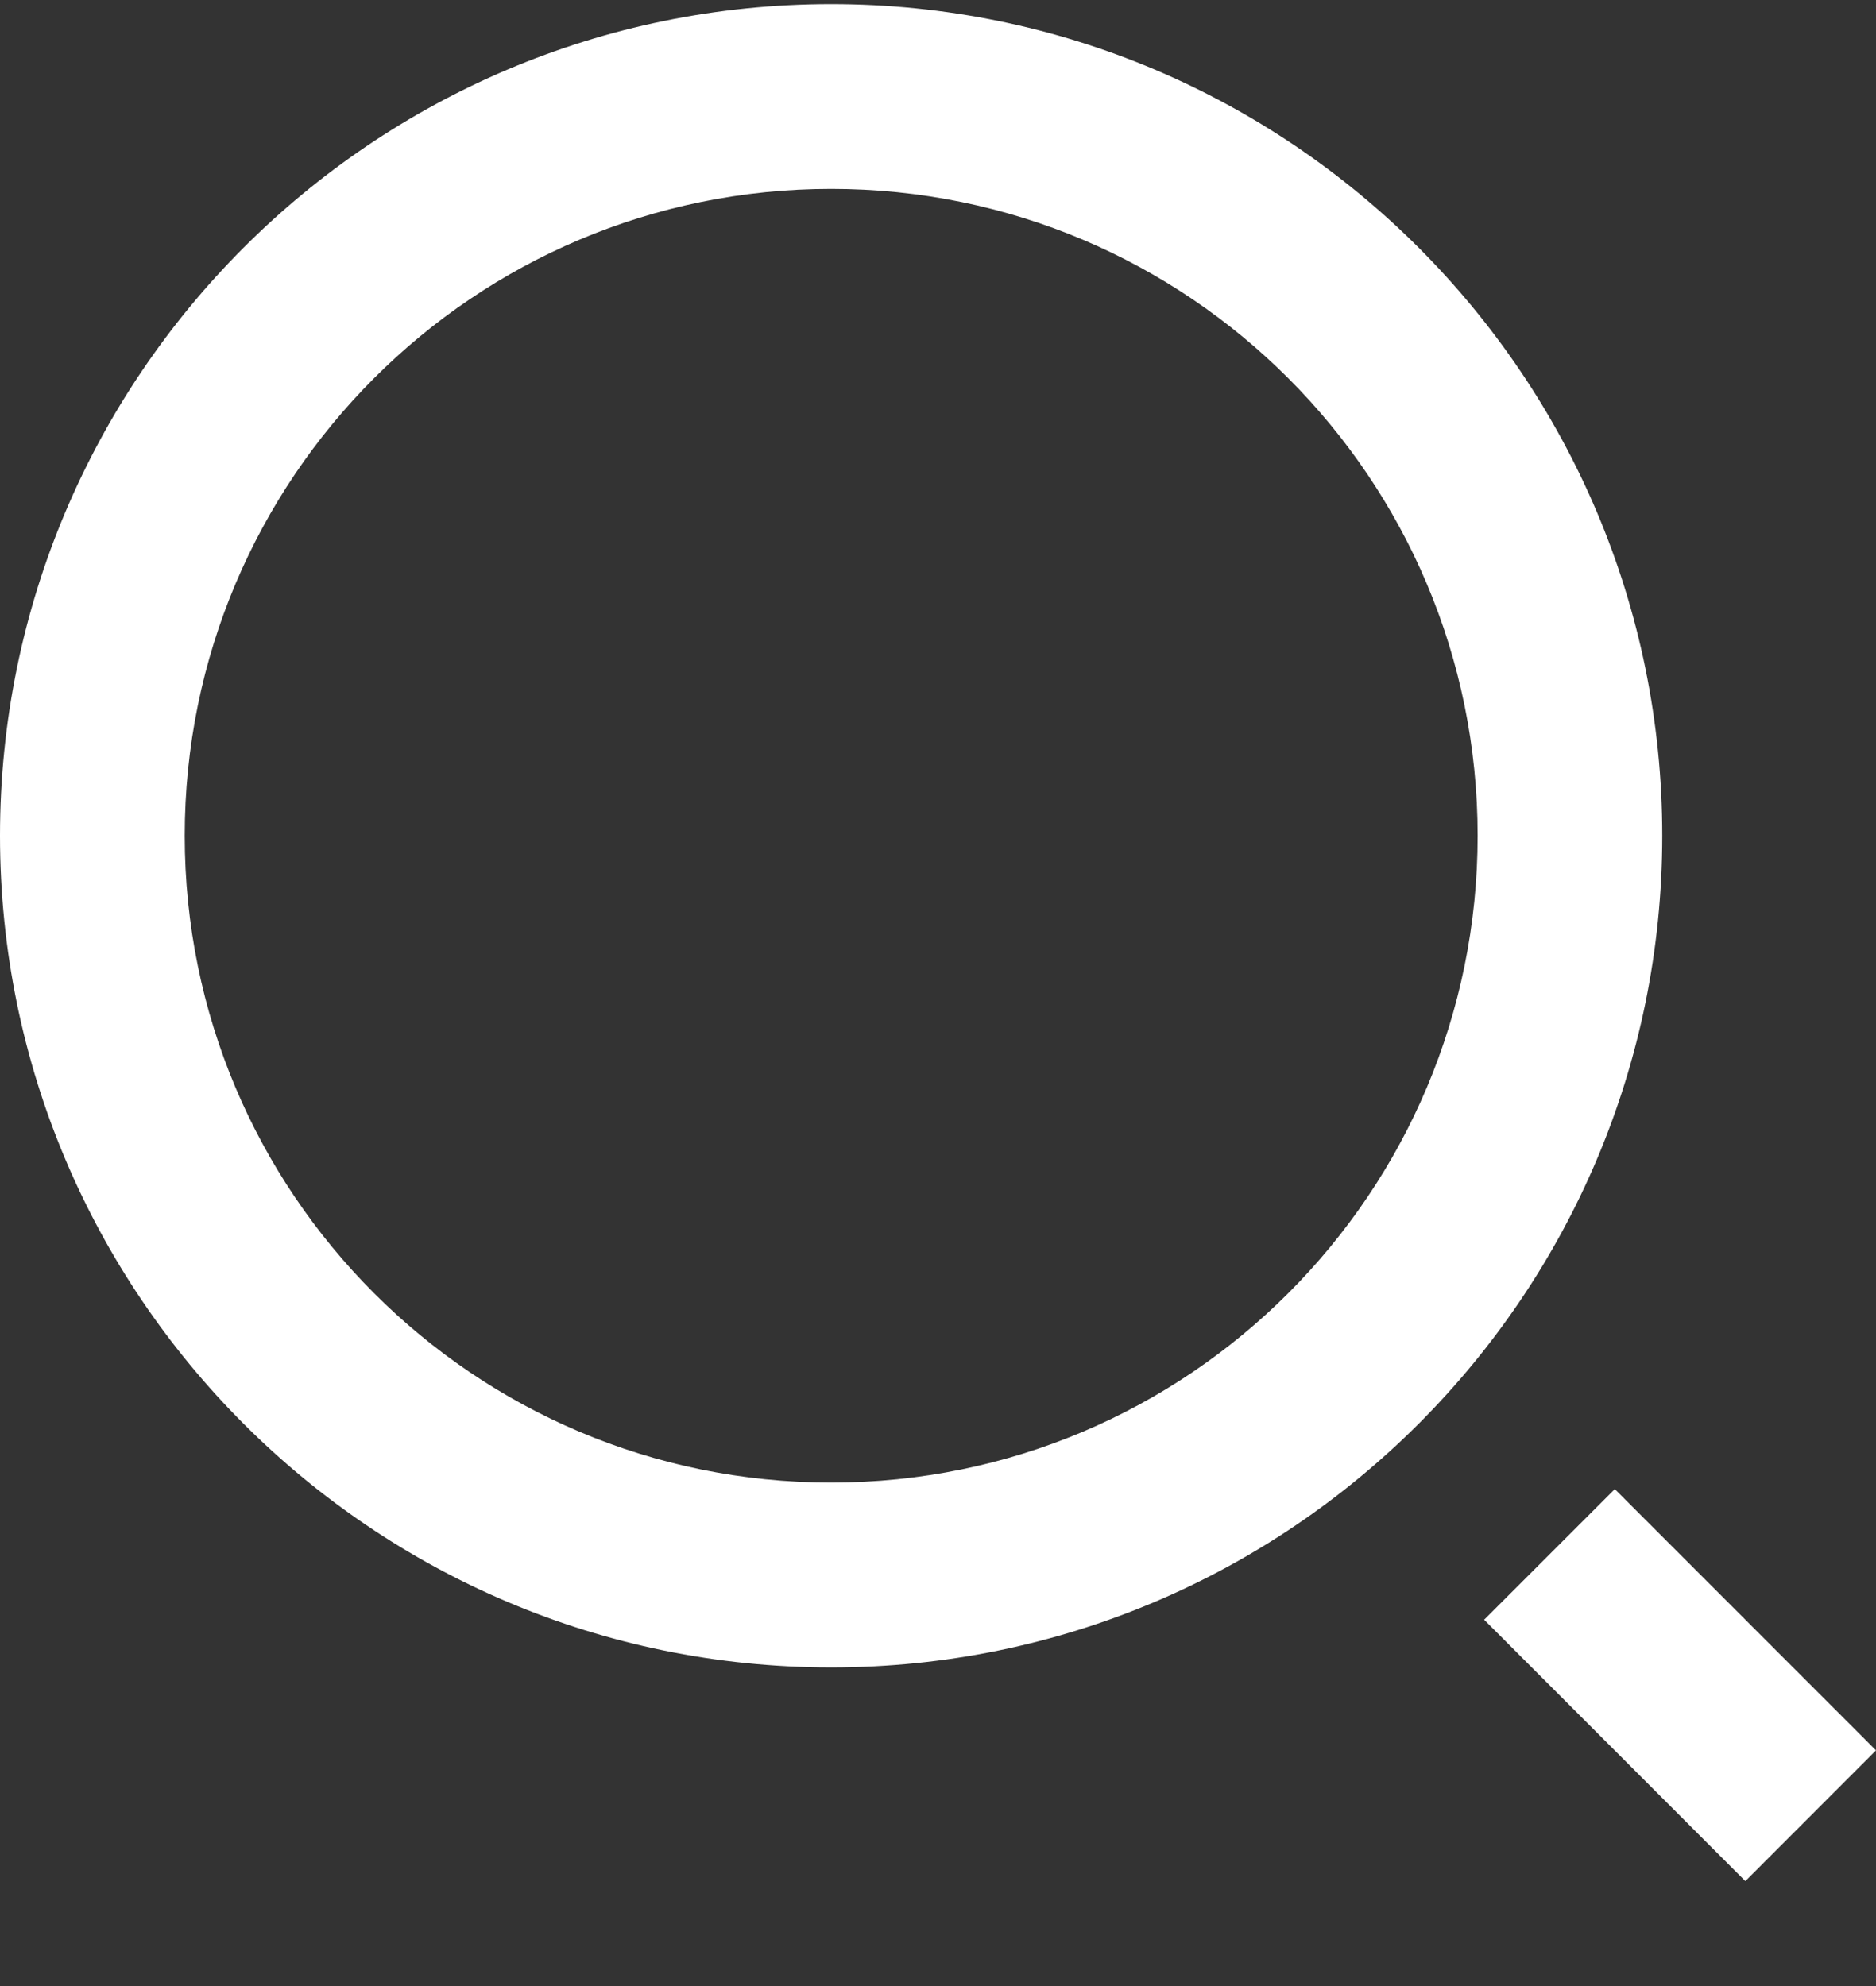 <svg width="17" height="18" viewBox="0 0 17 18" fill="none" xmlns="http://www.w3.org/2000/svg">
<rect x="0" y="0" width="17" height="18" fill="#333333" stroke="none"/>
<path d="M7.532 0.037C11.689 0.037 15.063 3.414 15.063 7.574C15.063 11.735 11.689 15.112 7.532 15.112C3.374 15.112 0 11.735 0 7.574C0 3.414 3.374 0.037 7.532 0.037ZM7.532 13.437C10.768 13.437 13.39 10.813 13.39 7.574C13.39 4.335 10.768 1.712 7.532 1.712C4.295 1.712 1.674 4.335 1.674 7.574C1.674 10.813 4.295 13.437 7.532 13.437ZM14.633 13.496L17 15.864L15.816 17.049L13.449 14.68L14.633 13.496Z" fill="white"/>
</svg>
